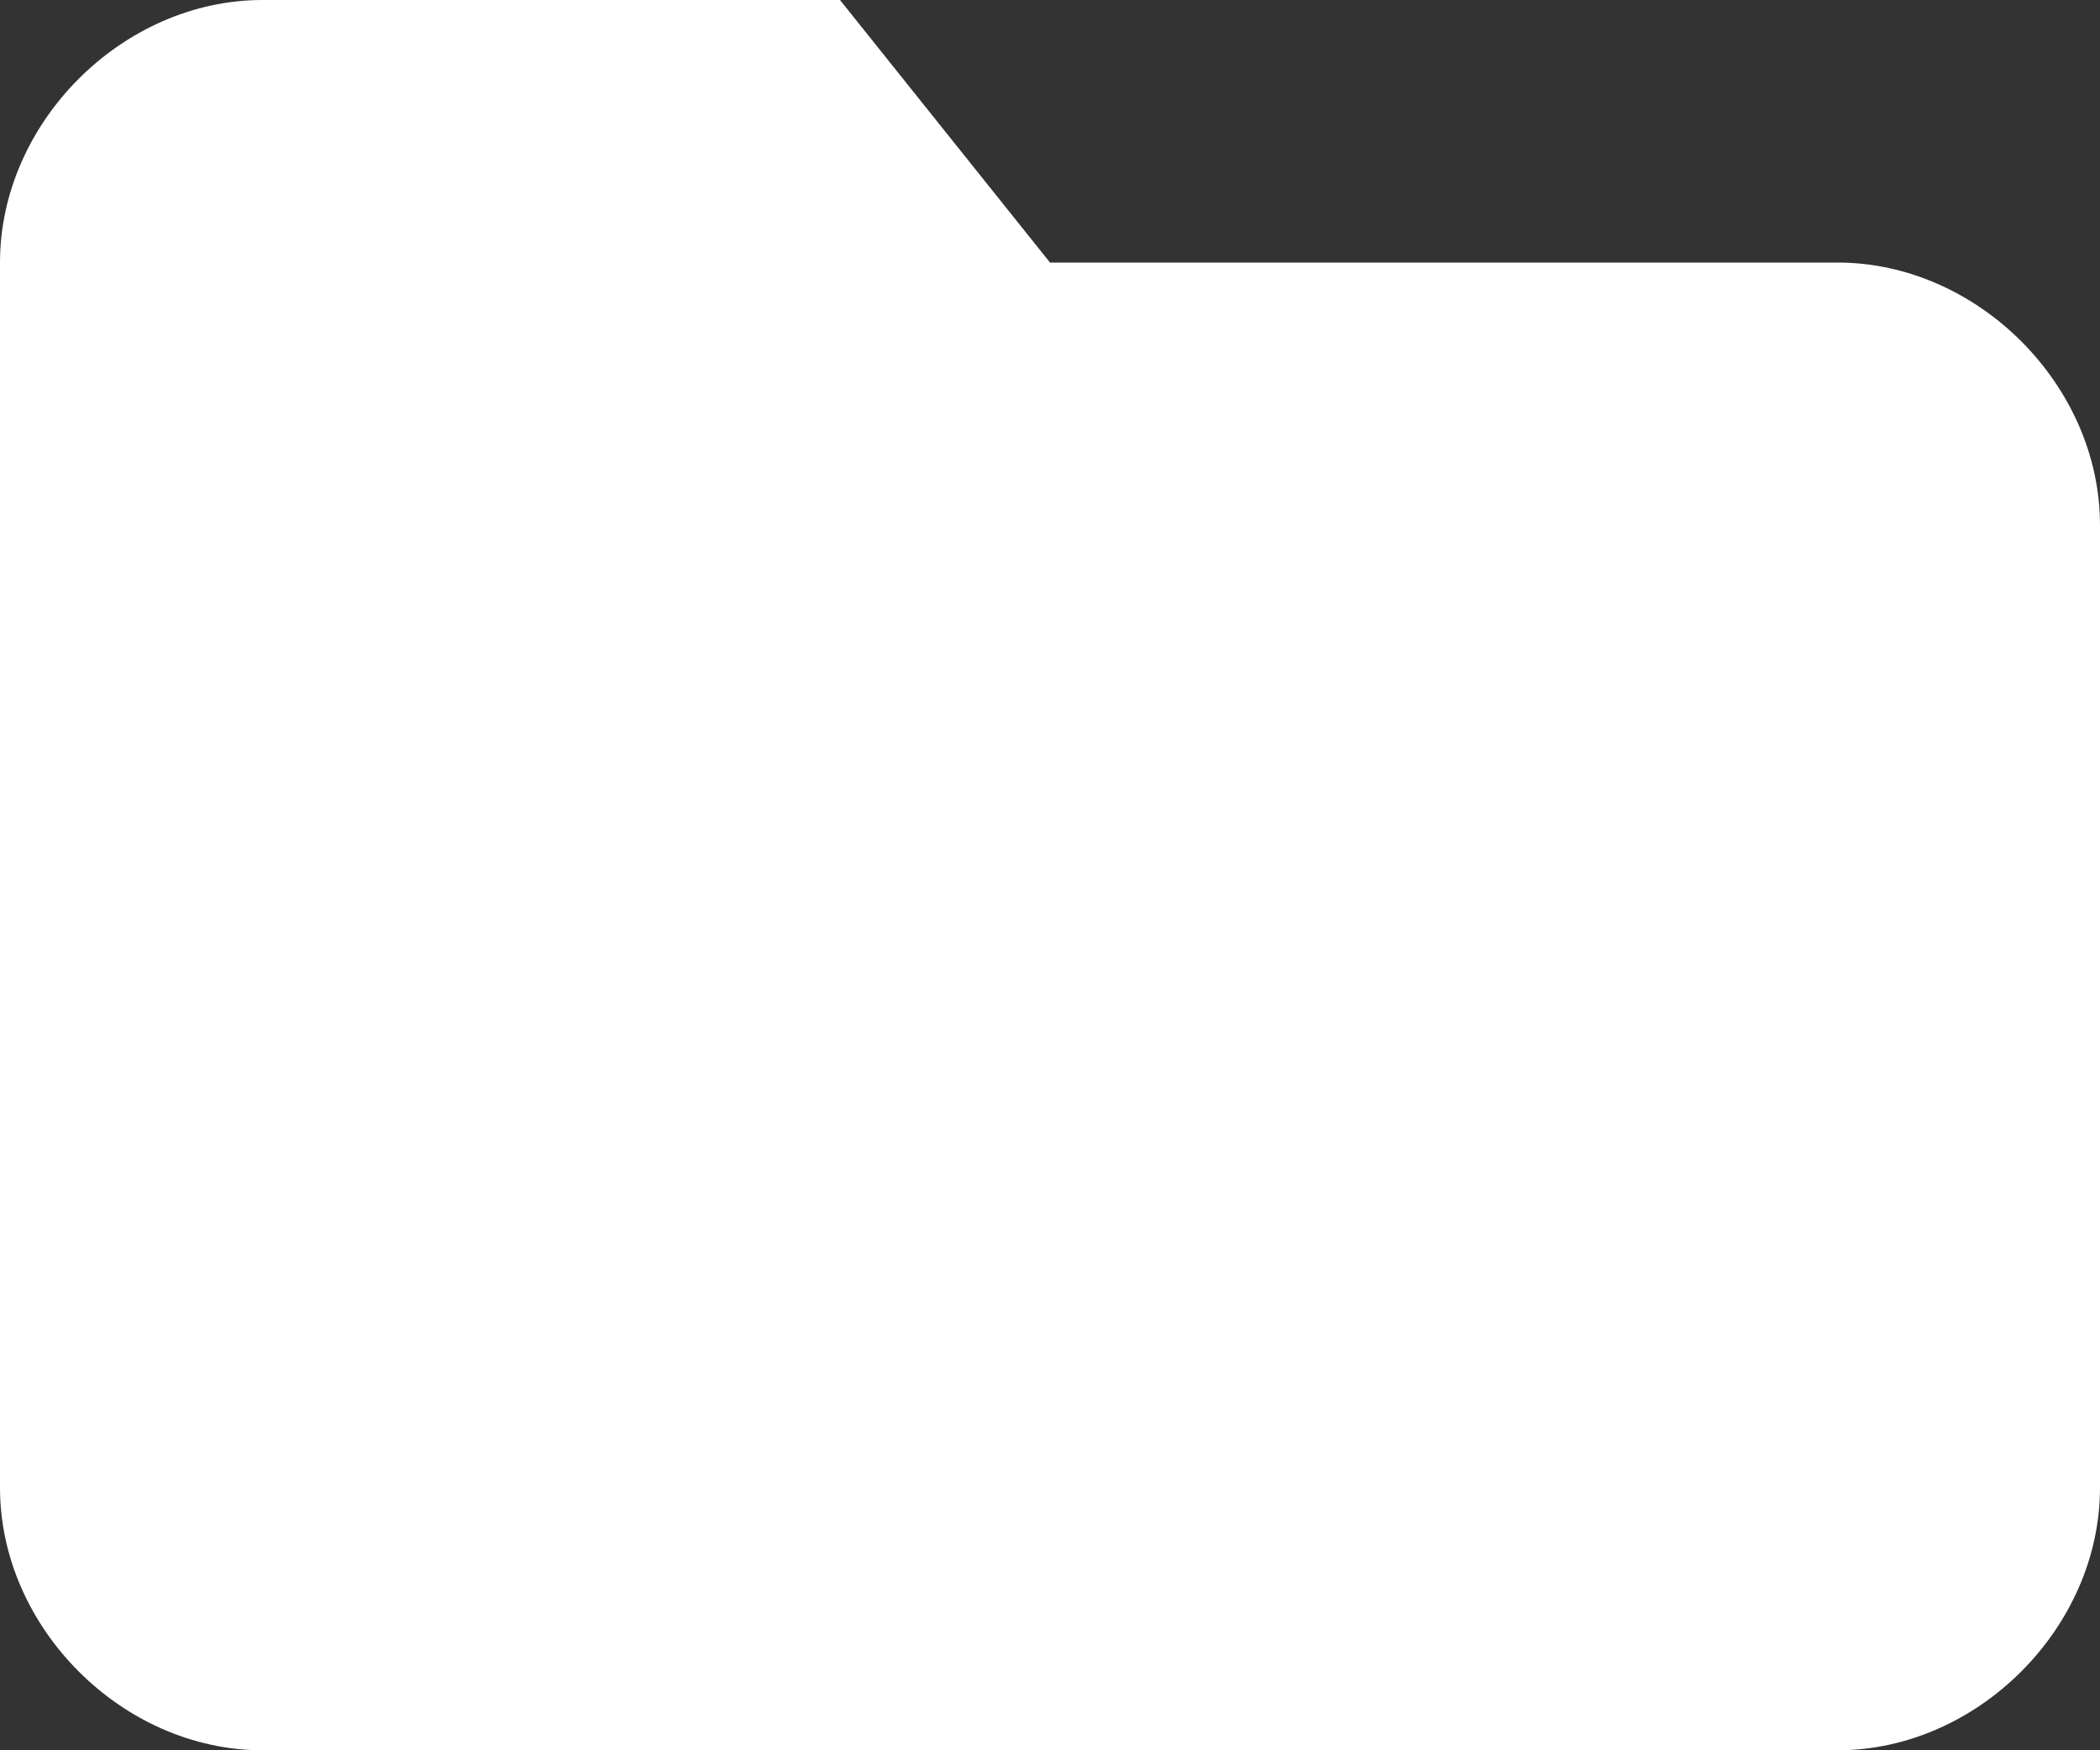 <svg width="192" height="160" viewBox="0 0 192 160" fill="none" xmlns="http://www.w3.org/2000/svg">
<rect x="0" y="0" width="192" height="160" fill="#333333" stroke="none"/>
<path d="M168 24H96L76.8 0H24C11.2 0 0 11.2 0 24V136C0 148.8 11.2 160 24 160H168C180.8 160 192 148.8 192 136V48C192 35.2 180.8 24 168 24Z" fill="white"/>
</svg>
